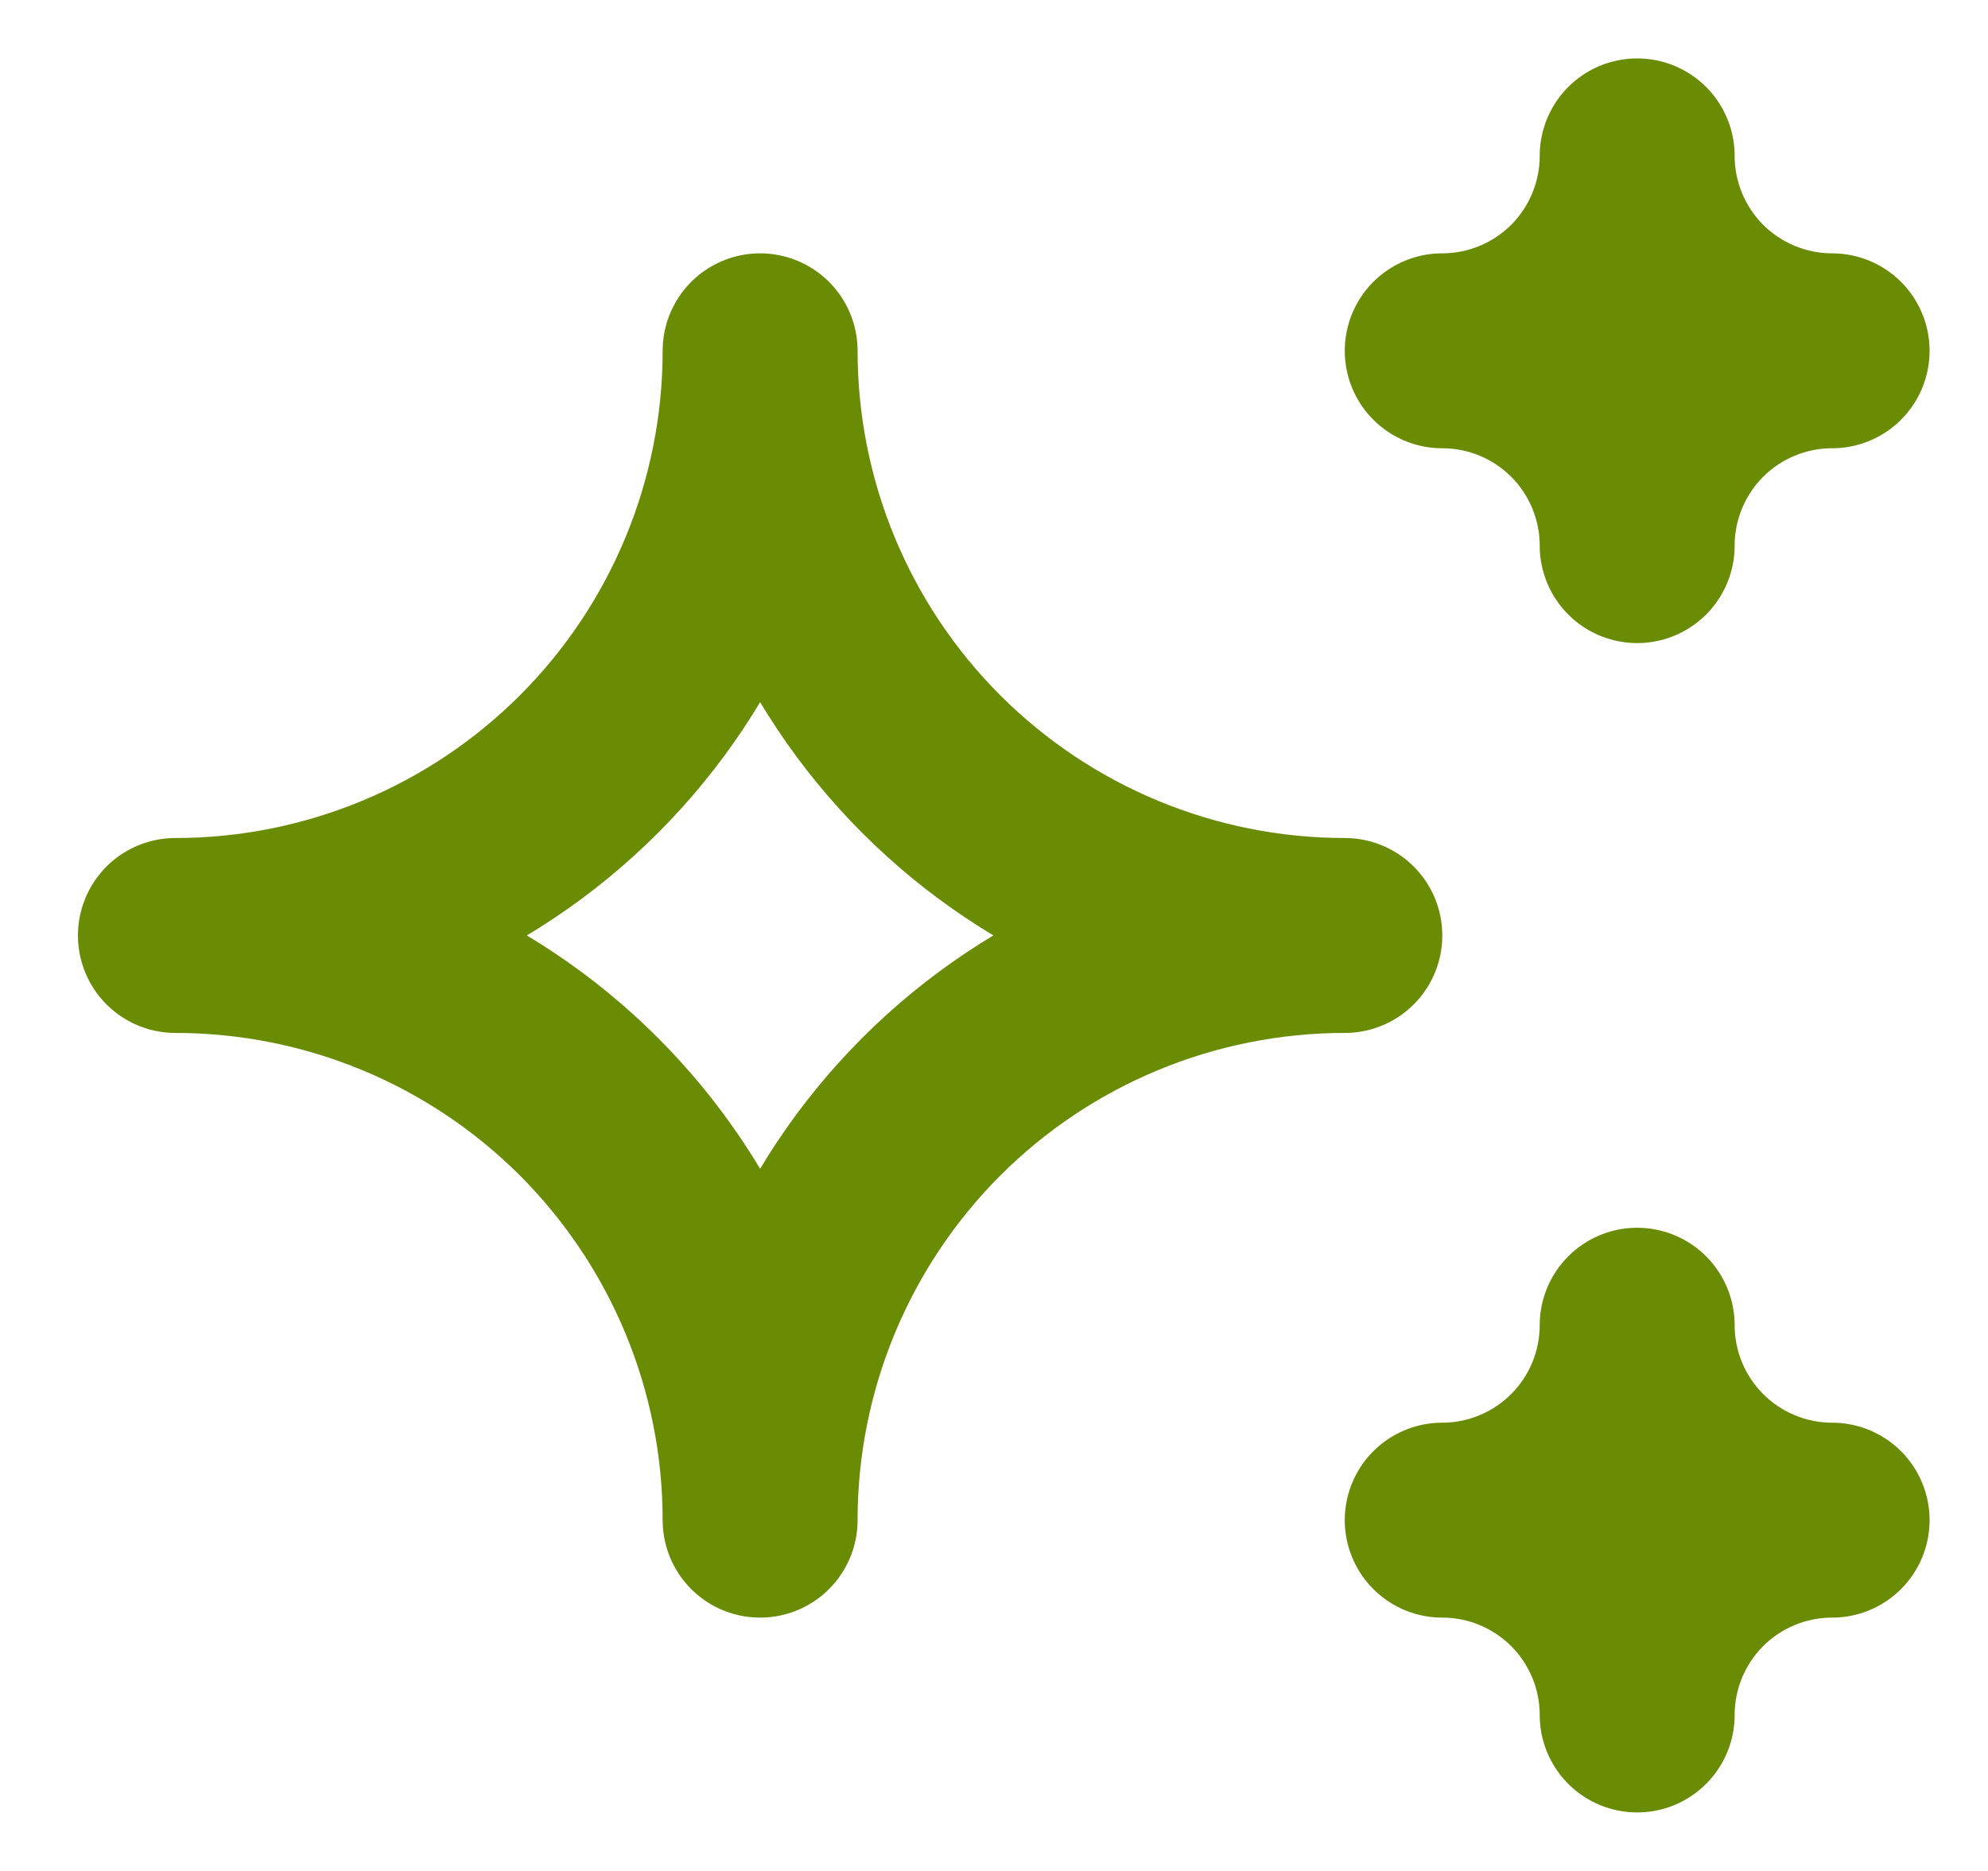 <svg width="17" height="16" viewBox="0 0 17 16" fill="none" xmlns="http://www.w3.org/2000/svg">
<path d="M12.333 13C12.775 13 13.199 13.175 13.512 13.488C13.824 13.8 14 14.224 14 14.666C14 14.224 14.176 13.8 14.488 13.488C14.801 13.175 15.225 13 15.667 13C15.225 13 14.801 12.824 14.488 12.511C14.176 12.199 14 11.775 14 11.333C14 11.775 13.824 12.199 13.512 12.511C13.199 12.824 12.775 13 12.333 13ZM12.333 3C12.775 3 13.199 3.175 13.512 3.488C13.824 3.8 14 4.224 14 4.666C14 4.224 14.176 3.8 14.488 3.488C14.801 3.175 15.225 3 15.667 3C15.225 3 14.801 2.824 14.488 2.512C14.176 2.199 14 1.775 14 1.333C14 1.775 13.824 2.199 13.512 2.512C13.199 2.824 12.775 3 12.333 3ZM6.5 13C6.5 11.674 7.027 10.402 7.964 9.464C8.902 8.526 10.174 8 11.5 8C10.174 8 8.902 7.473 7.964 6.535C7.027 5.598 6.5 4.326 6.5 3C6.5 4.326 5.973 5.598 5.036 6.535C4.098 7.473 2.826 8 1.5 8C2.826 8 4.098 8.526 5.036 9.464C5.973 10.402 6.5 11.674 6.5 13Z" stroke="#6A8C05" stroke-width="1.667" stroke-linecap="round" stroke-linejoin="round"/>
</svg>

